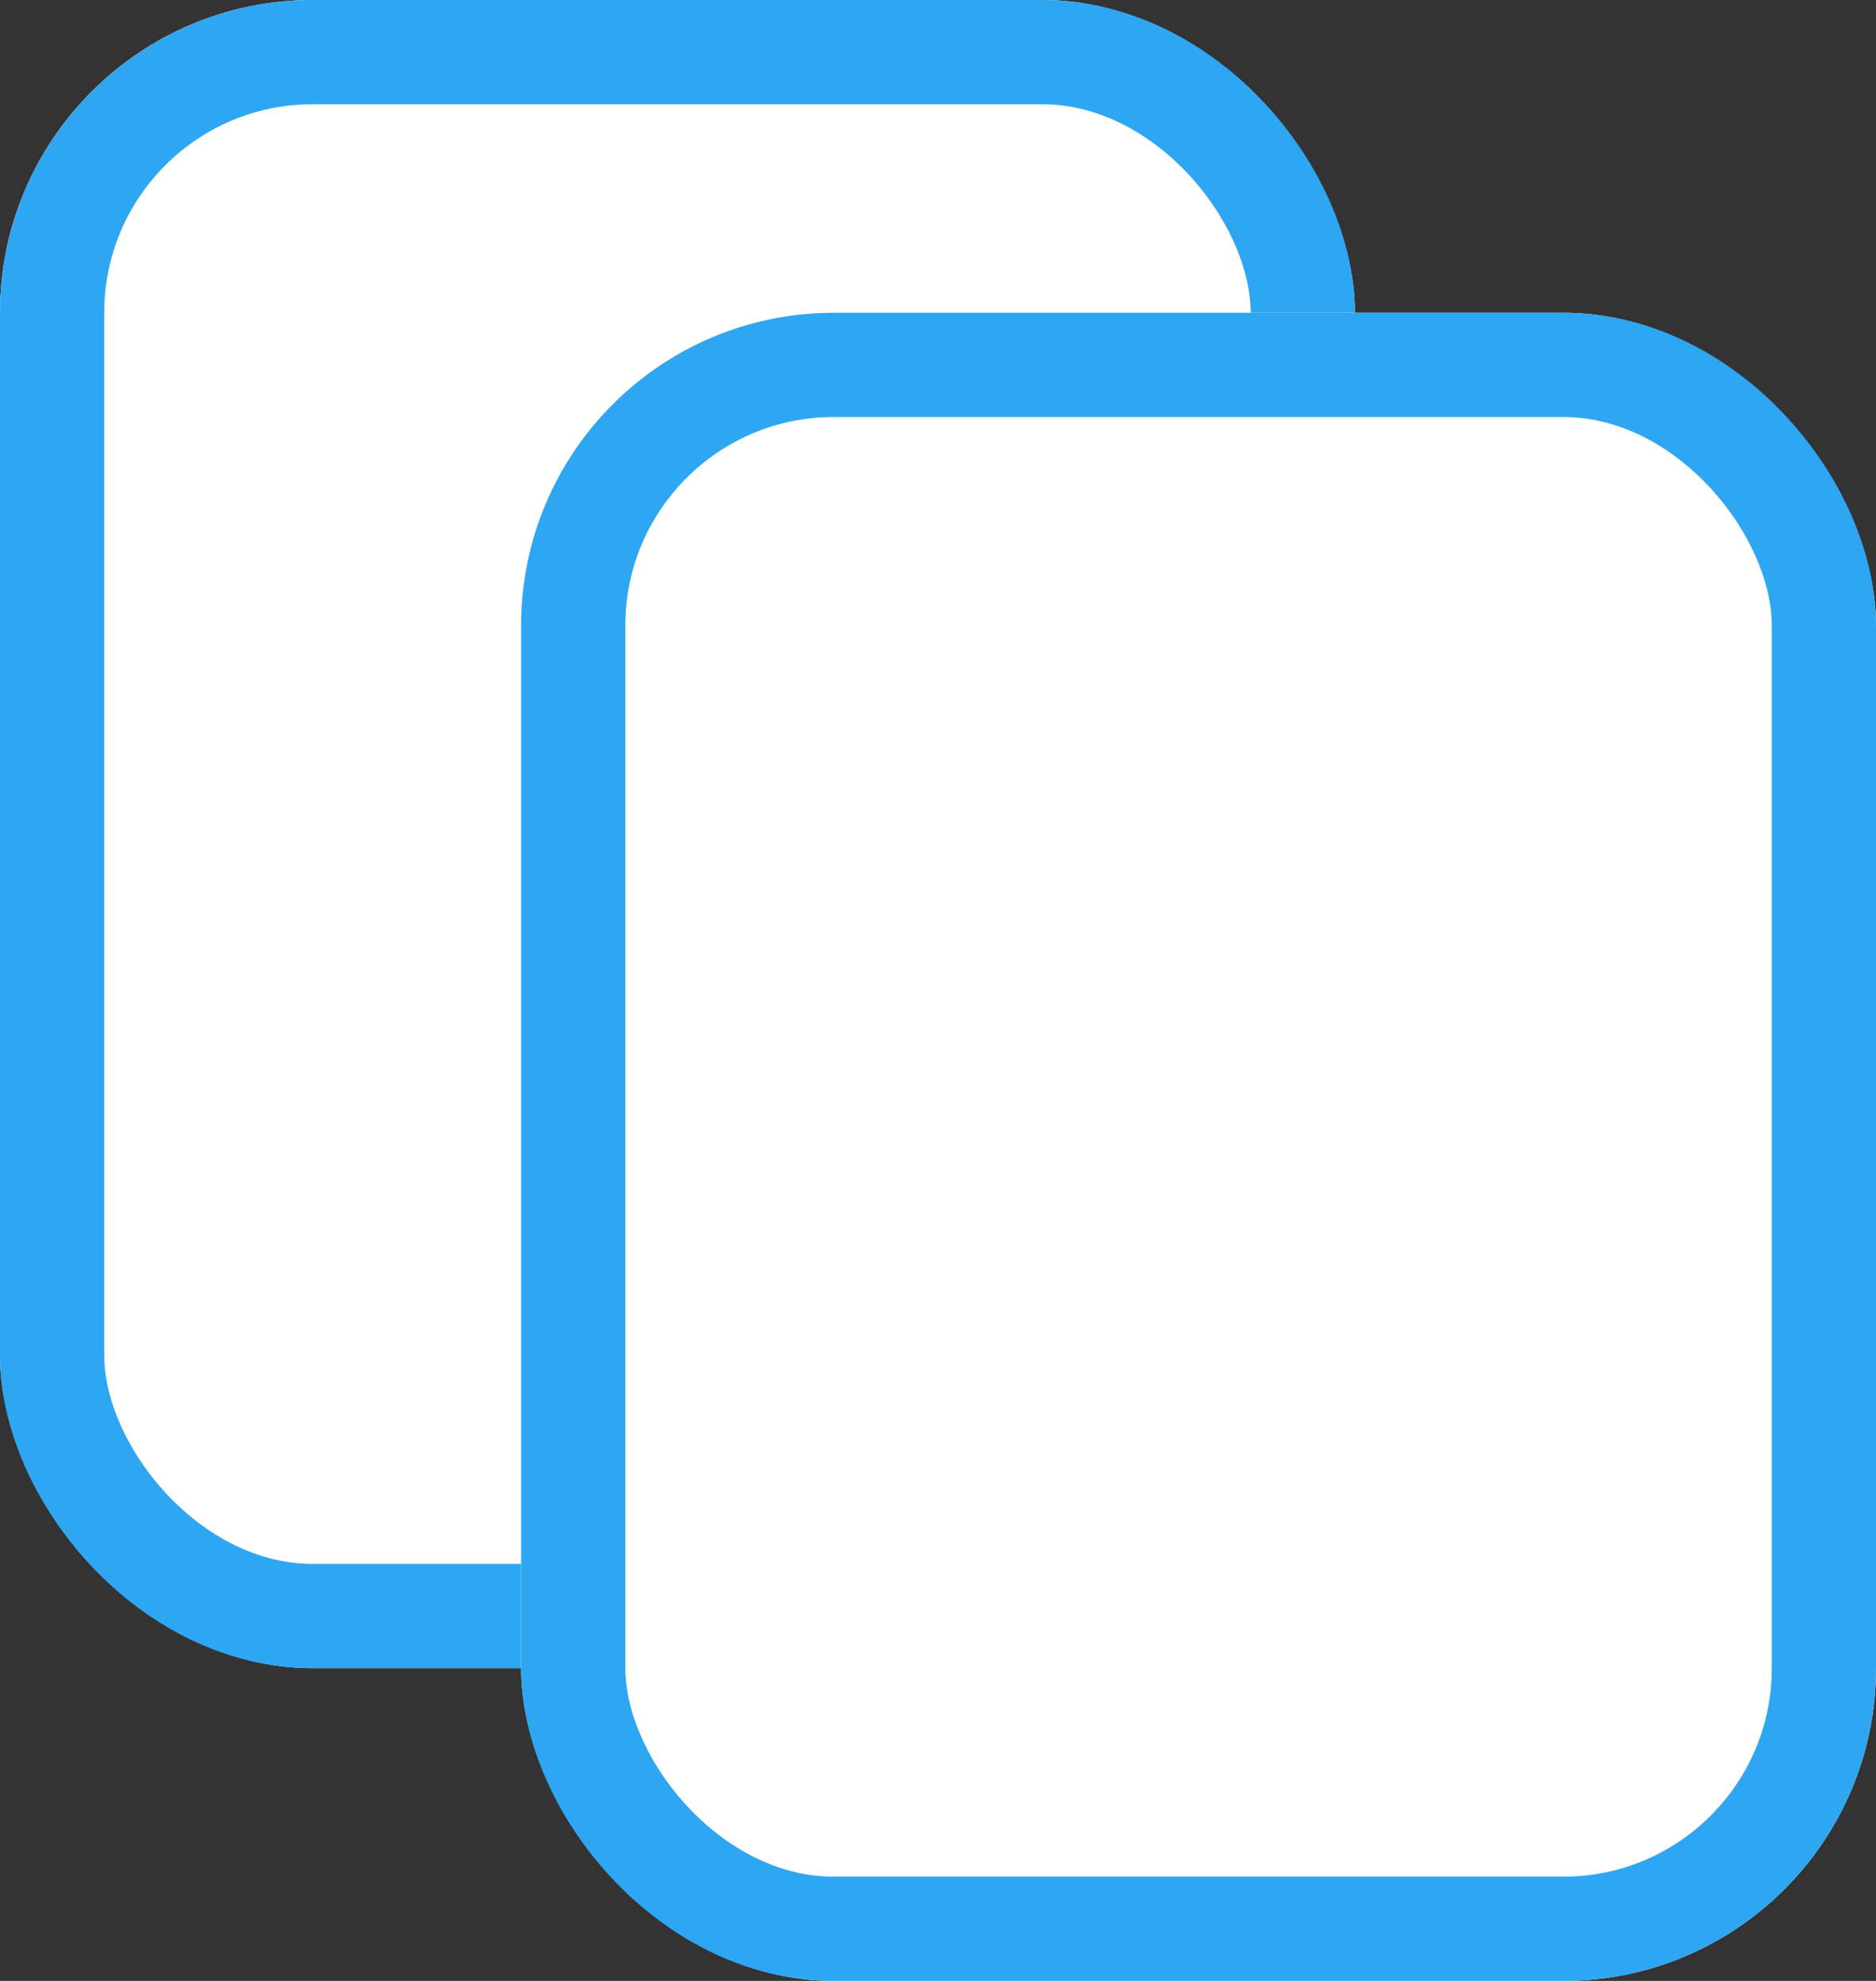 <svg xmlns="http://www.w3.org/2000/svg" width="18" height="19" viewBox="0 0 18 19">
  <rect x="0" y="0" width="18" height="19" fill="#333333" stroke="none"/>
  <g id="Groupe_93" data-name="Groupe 93" transform="translate(0 -0.245)">
    <g id="Rectangle_37" data-name="Rectangle 37" transform="translate(0 0.245)" fill="#fff" stroke="#2fa6f2" stroke-width="1">
      <rect width="13" height="16" rx="3" stroke="none"/>
      <rect x="0.5" y="0.5" width="12" height="15" rx="2.5" fill="none"/>
    </g>
    <g id="Rectangle_38" data-name="Rectangle 38" transform="translate(5 3.245)" fill="#fff" stroke="#2fa6f2" stroke-width="1">
      <rect width="13" height="16" rx="3" stroke="none"/>
      <rect x="0.5" y="0.5" width="12" height="15" rx="2.5" fill="none"/>
    </g>
  </g>
</svg>
